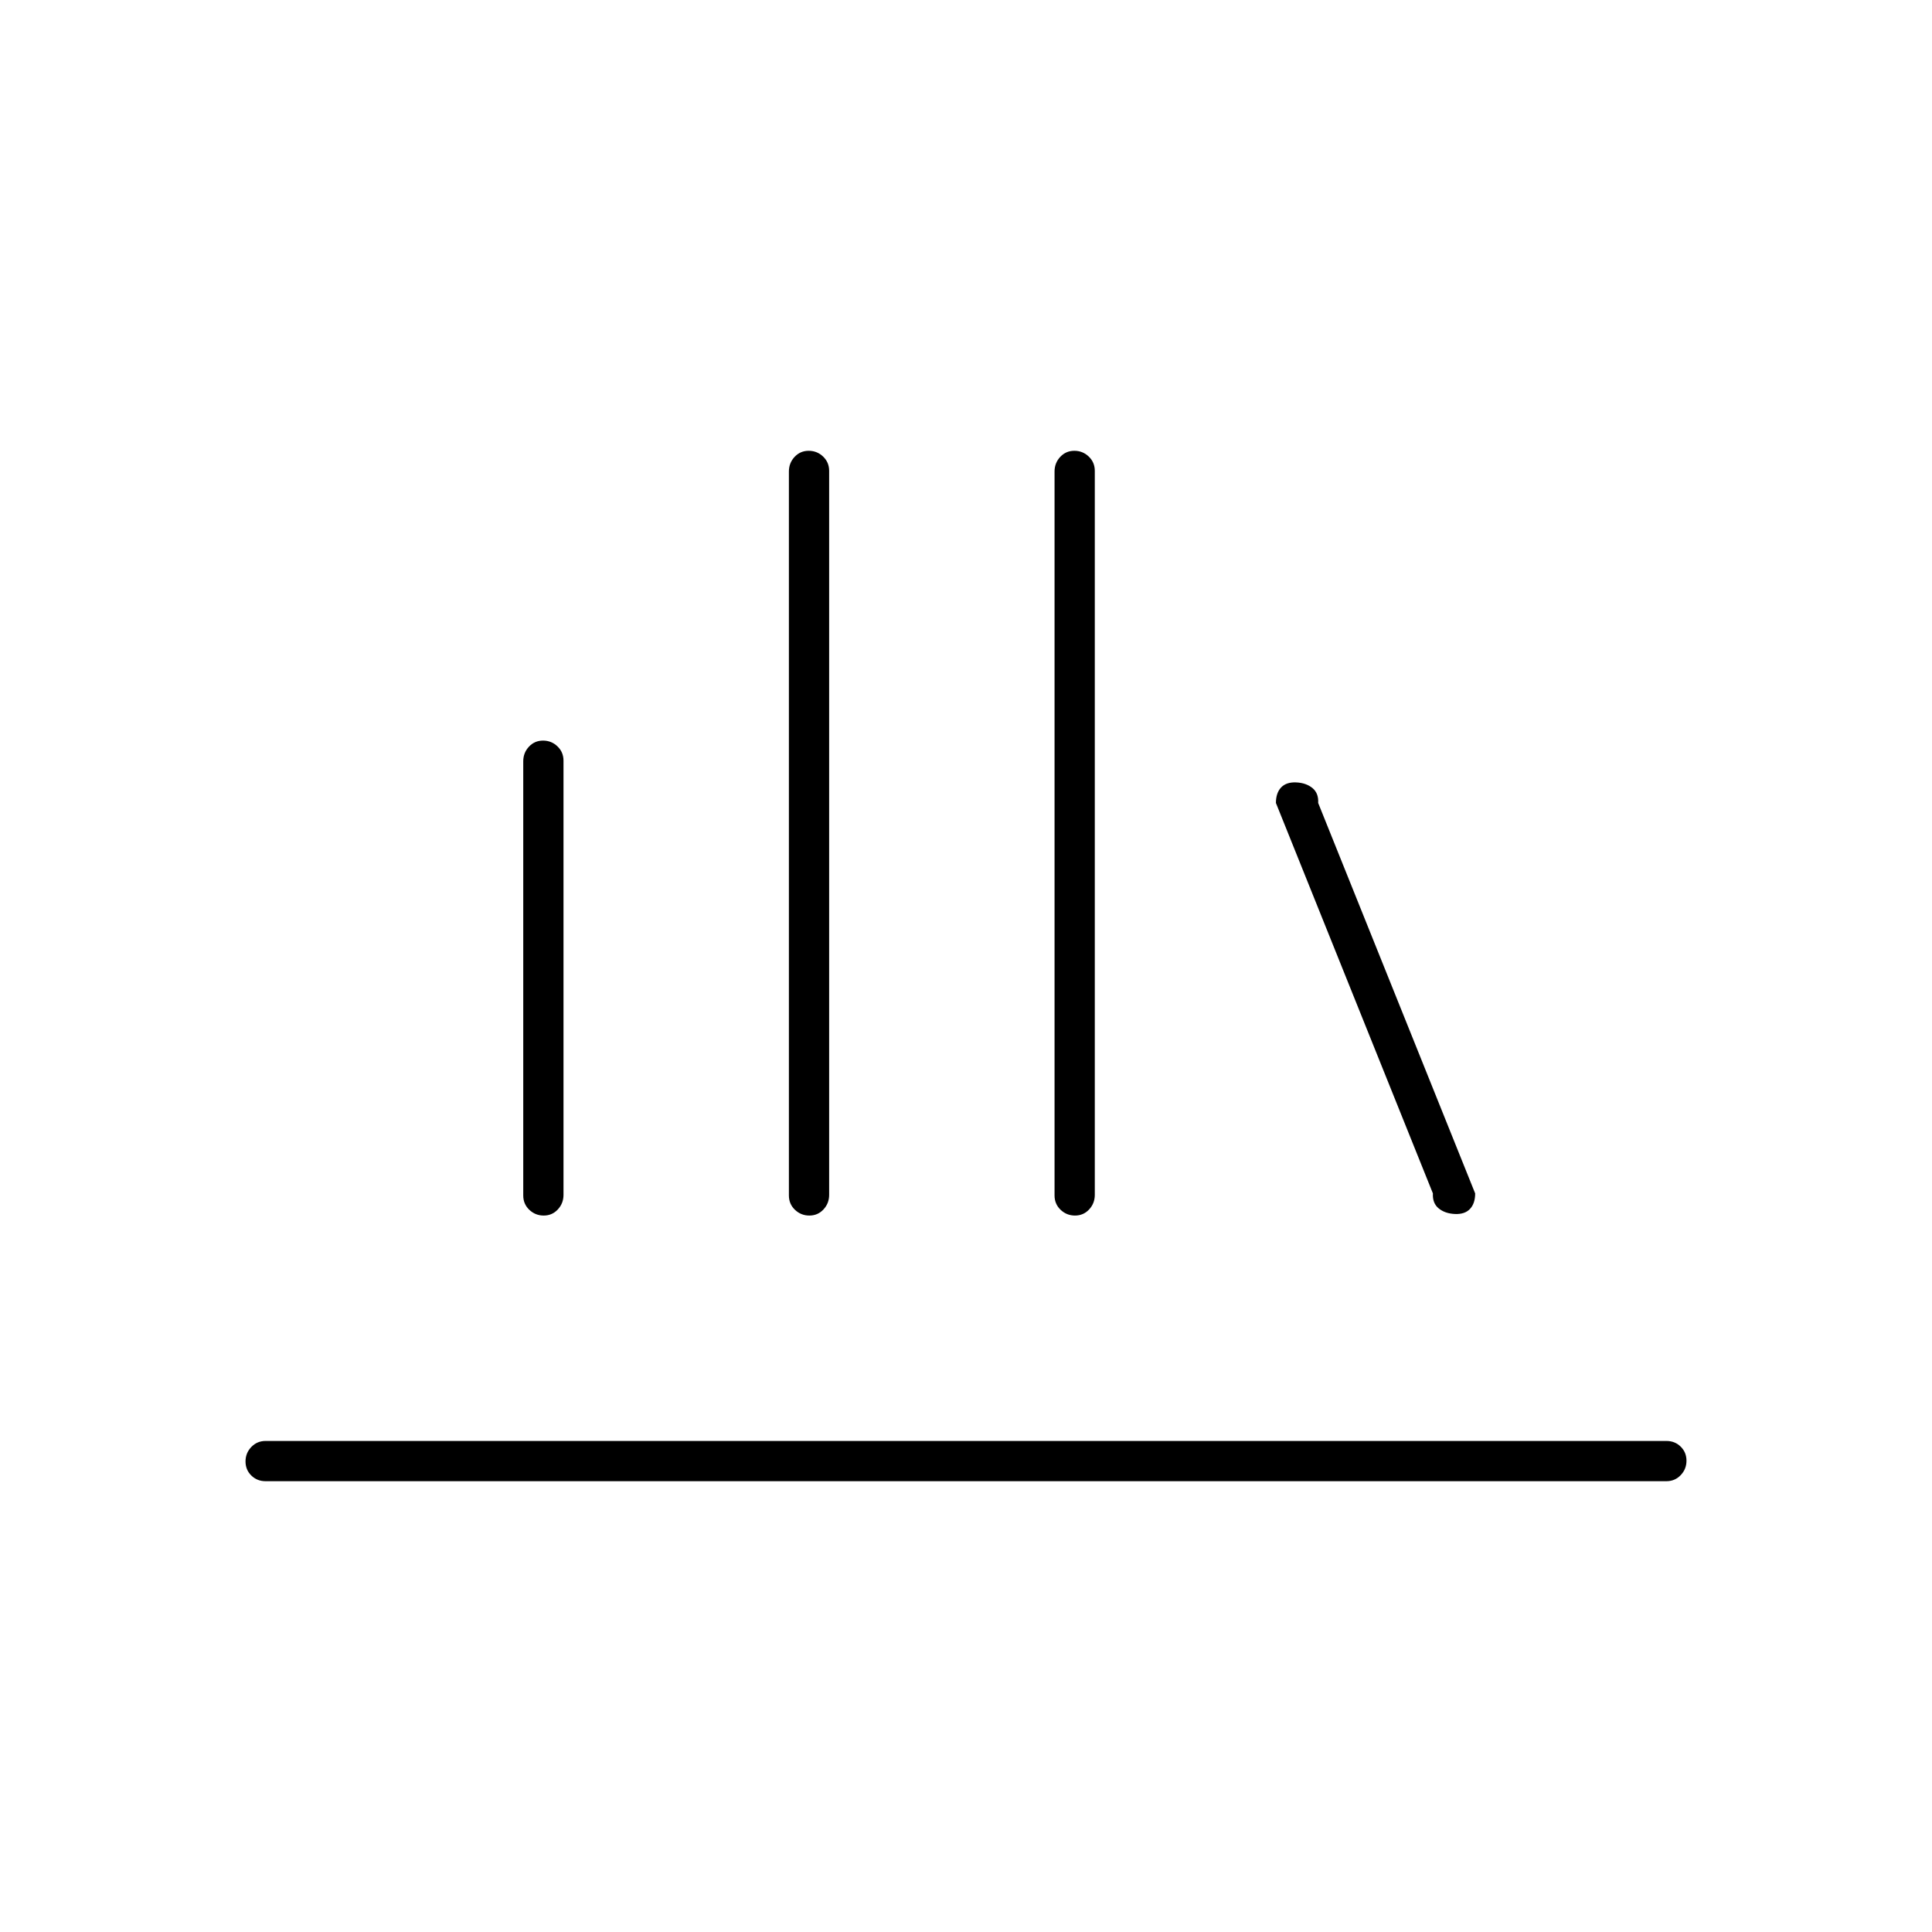 <svg xmlns="http://www.w3.org/2000/svg" height="20" viewBox="0 -960 960 960" width="20"><path d="M132-224q-4.25 0-7.125-2.825-2.875-2.824-2.875-7 0-4.175 2.875-7.175t7.125-3h696q4.25 0 7.125 2.825 2.875 2.824 2.875 7 0 4.175-2.875 7.175T828-224H132Zm138.175-132Q266-356 263-358.863q-3-2.864-3-7.097v-215.757q0-4.233 2.825-7.258 2.824-3.025 7-3.025 4.175 0 7.175 2.863 3 2.864 3 7.097v215.757q0 4.233-2.825 7.258-2.824 3.025-7 3.025Zm132 0Q398-356 395-358.867q-3-2.868-3-7.107v-359.737q0-4.239 2.825-7.264 2.824-3.025 7-3.025 4.175 0 7.175 2.867 3 2.868 3 7.107v359.737q0 4.239-2.825 7.264-2.824 3.025-7 3.025Zm132 0Q530-356 527-358.867q-3-2.868-3-7.107v-359.737q0-4.239 2.825-7.264 2.824-3.025 7-3.025 4.175 0 7.175 2.867 3 2.868 3 7.107v359.737q0 4.239-2.825 7.264-2.824 3.025-7 3.025Zm188.744-.776q-4.919-.224-8.053-2.789Q711.732-362.13 712-367l-78-194q0-5 2.581-7.724 2.581-2.725 7.5-2.5 4.919.224 8.053 2.789Q655.268-565.87 655-561l78 194q0 5-2.581 7.724-2.581 2.725-7.5 2.5Z"/></svg>